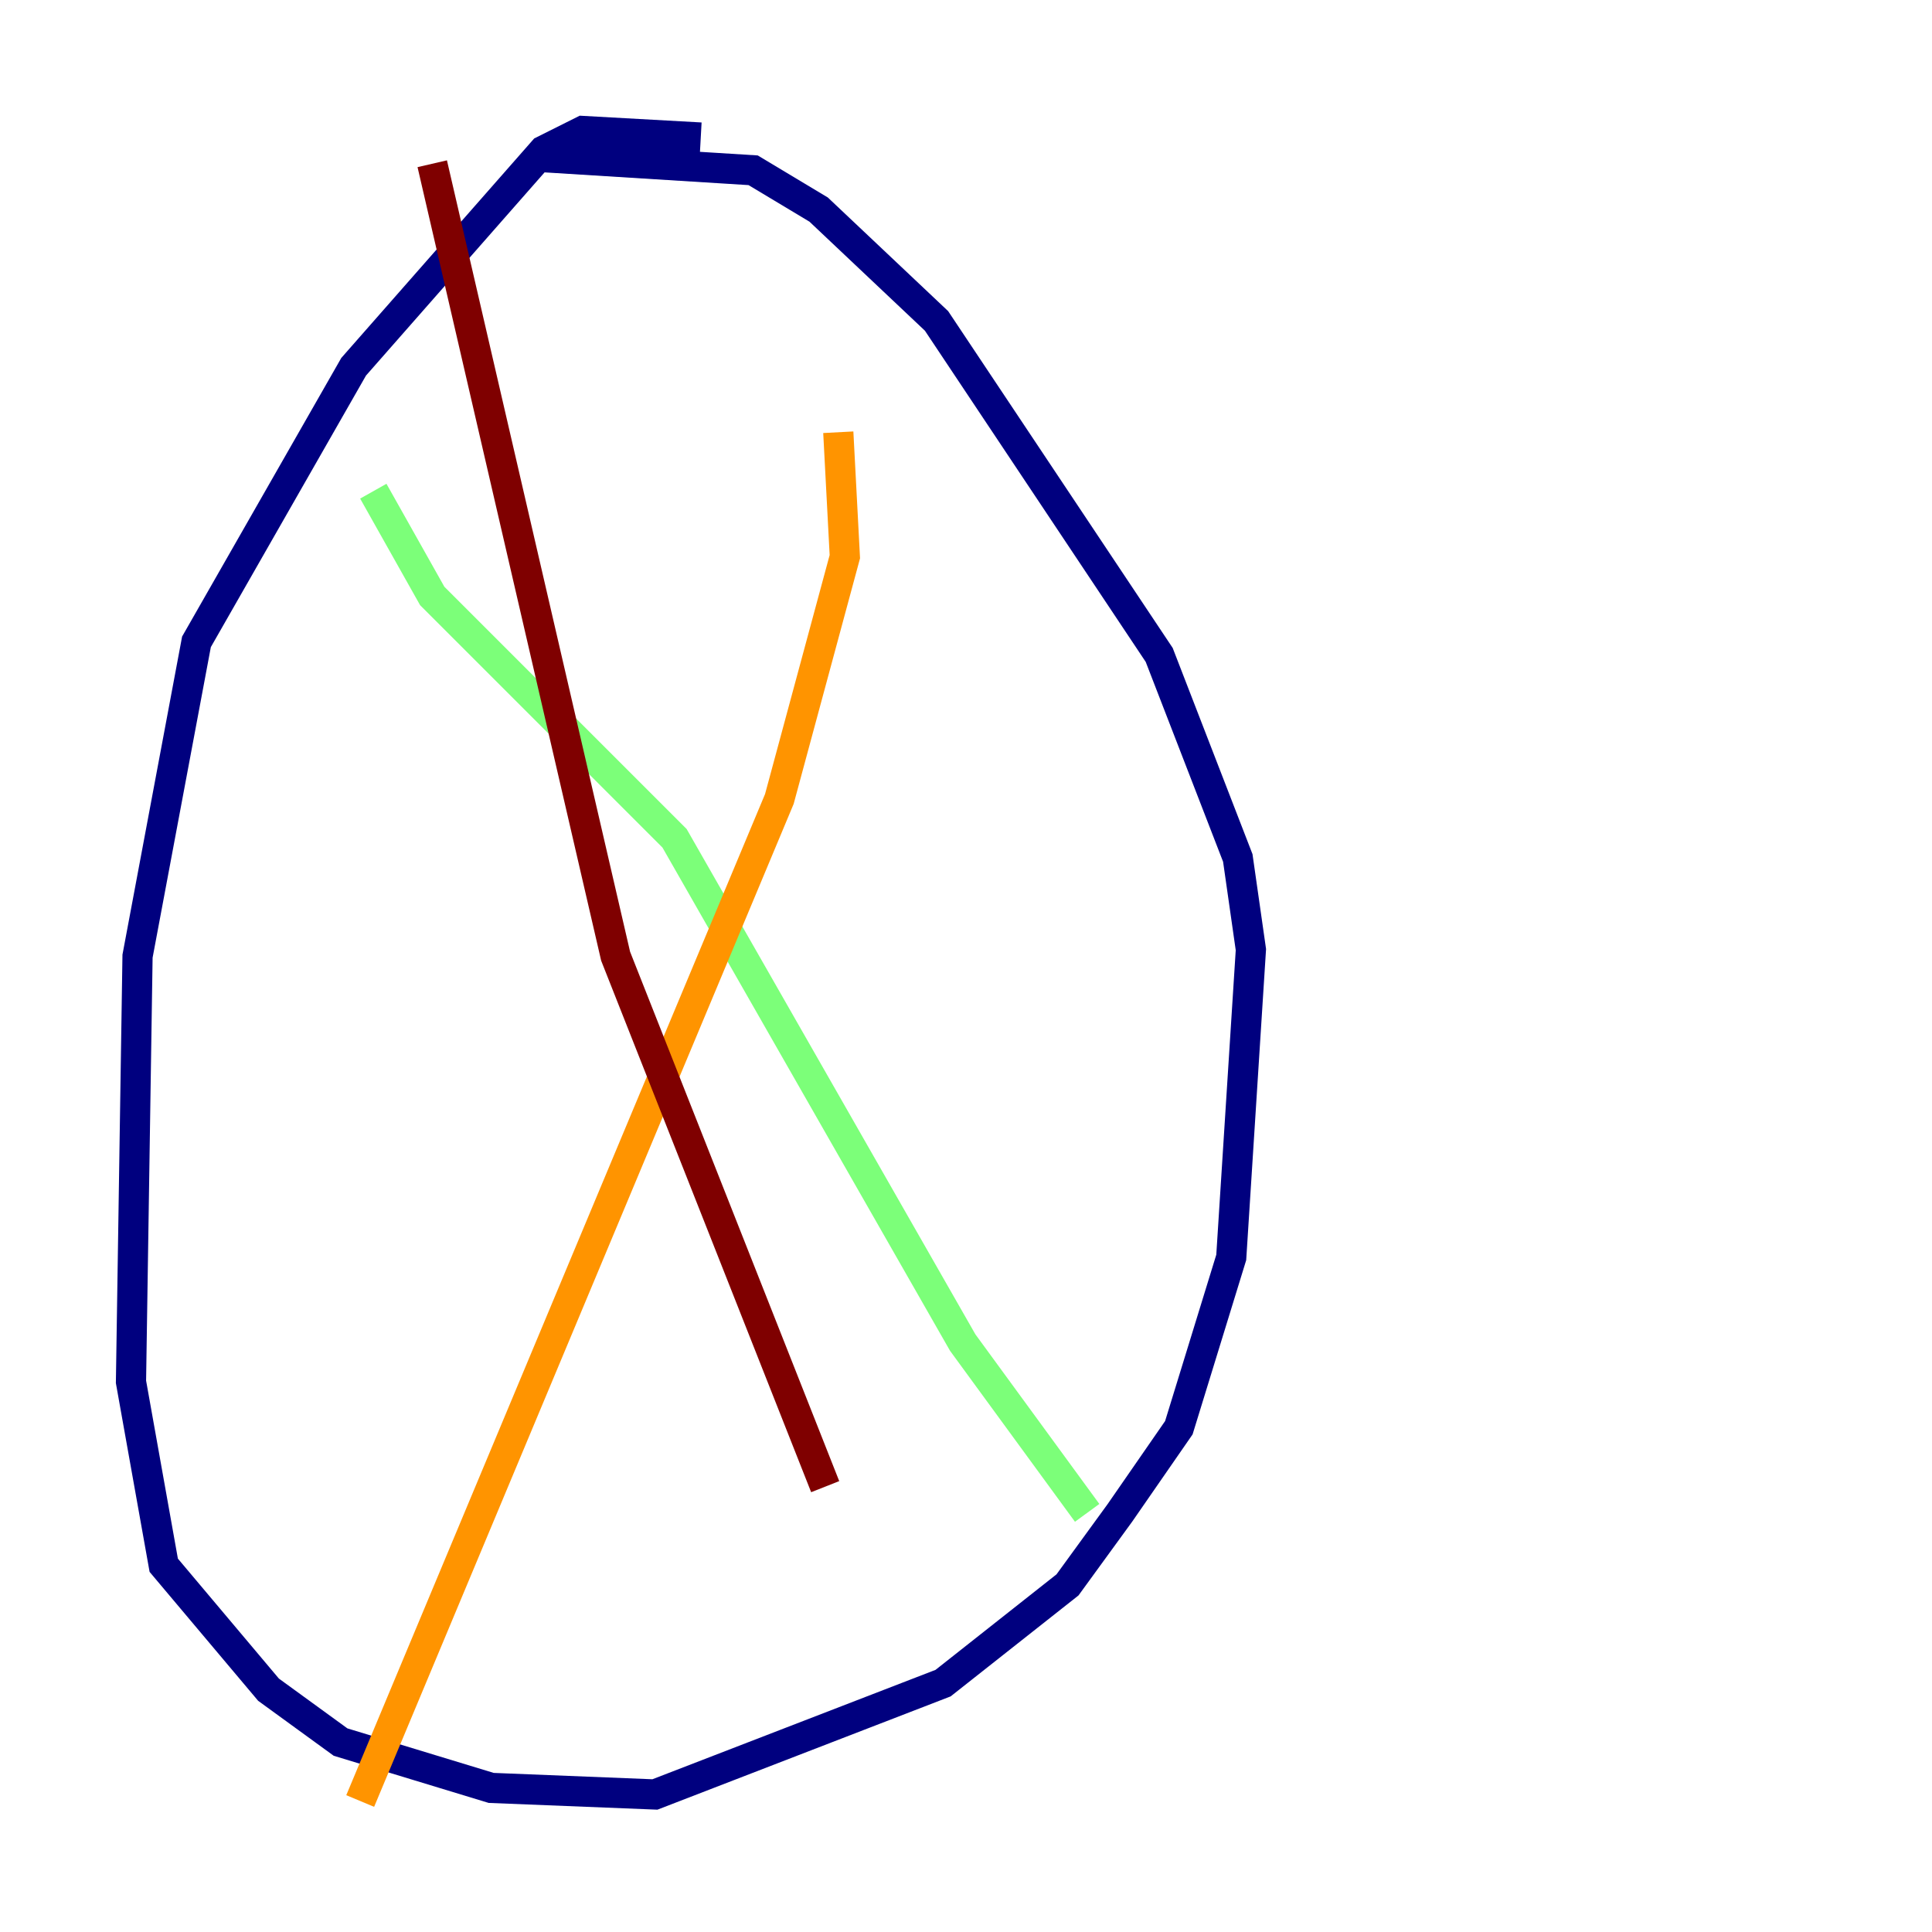 <?xml version="1.0" encoding="utf-8" ?>
<svg baseProfile="tiny" height="128" version="1.2" viewBox="0,0,128,128" width="128" xmlns="http://www.w3.org/2000/svg" xmlns:ev="http://www.w3.org/2001/xml-events" xmlns:xlink="http://www.w3.org/1999/xlink"><defs /><polyline fill="none" points="46.427,9.112 38.617,8.678 36.014,9.98 23.43,24.298 13.017,42.522 9.112,63.349 8.678,91.552 10.848,103.702 17.79,111.946 22.563,115.417 32.542,118.454 43.39,118.888 62.481,111.512 70.725,105.003 74.197,100.231 78.102,94.59 81.573,83.308 82.875,62.915 82.007,56.841 76.8,43.39 62.047,21.261 54.237,13.885 49.898,11.281 36.014,10.414" stroke="#00007f" stroke-width="2" /><polyline fill="none" points="35.58,14.752 35.58,14.752" stroke="#0080ff" stroke-width="2" /><polyline fill="none" points="24.732,32.542 28.637,39.485 44.691,55.539 63.783,88.949 72.027,100.231" stroke="#7cff79" stroke-width="2" /><polyline fill="none" points="55.539,28.637 55.973,36.881 51.634,52.936 23.864,119.322" stroke="#ff9400" stroke-width="2" /><polyline fill="none" points="28.637,10.848 40.786,63.349 54.671,98.495" stroke="#7f0000" stroke-width="2" /></svg>